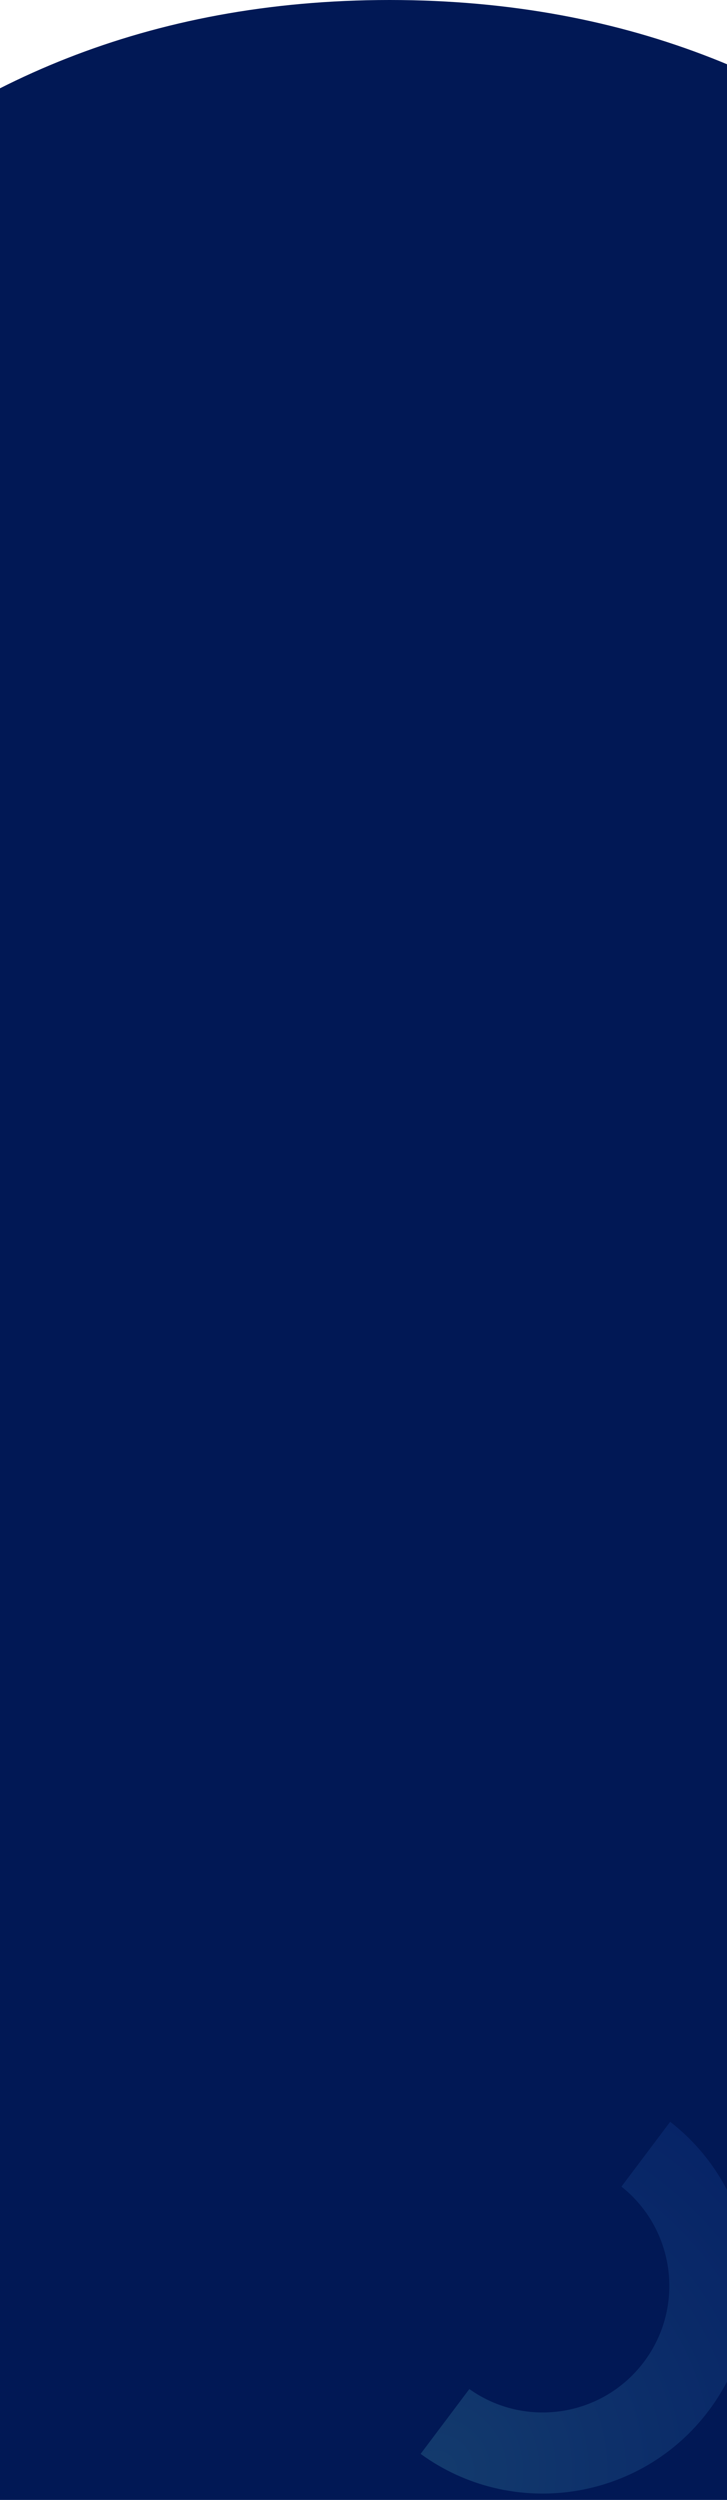 <svg width="320" height="1100" viewBox="0 0 320 1100" fill="none" xmlns="http://www.w3.org/2000/svg">
<path d="M620 1100L-277 1100L-277 595.413C-277 595.413 -255.501 -5.96046e-06 171.5 -5.96046e-06C598.501 -5.96046e-06 620 595.413 620 595.413L620 1100Z" fill="#011855"/>
<path d="M294.989 933.612L273.541 962.144C297.122 980.866 301.63 1015.06 283.43 1039.27C265.231 1063.49 231.127 1068.65 206.591 1051.21L185.142 1079.74C225.428 1109.03 281.908 1100.68 311.954 1060.72C341.991 1020.76 334.32 964.179 294.989 933.612Z" fill="url(#paint0_radial_192_4533)" fill-opacity="0.2"/>
<defs>
<radialGradient id="paint0_radial_192_4533" cx="0" cy="0" r="1" gradientUnits="userSpaceOnUse" gradientTransform="translate(191.131 1086.19) rotate(-143.068) scale(614.362)">
<stop stop-color="#5BC7CE"/>
<stop offset="0.11" stop-color="#4198C0"/>
<stop offset="0.23" stop-color="#296BB3"/>
<stop offset="0.34" stop-color="#184AAA"/>
<stop offset="0.43" stop-color="#0D37A5"/>
<stop offset="0.49" stop-color="#0A30A3"/>
<stop offset="1" stop-color="#00152A"/>
</radialGradient>
</defs>
</svg>
